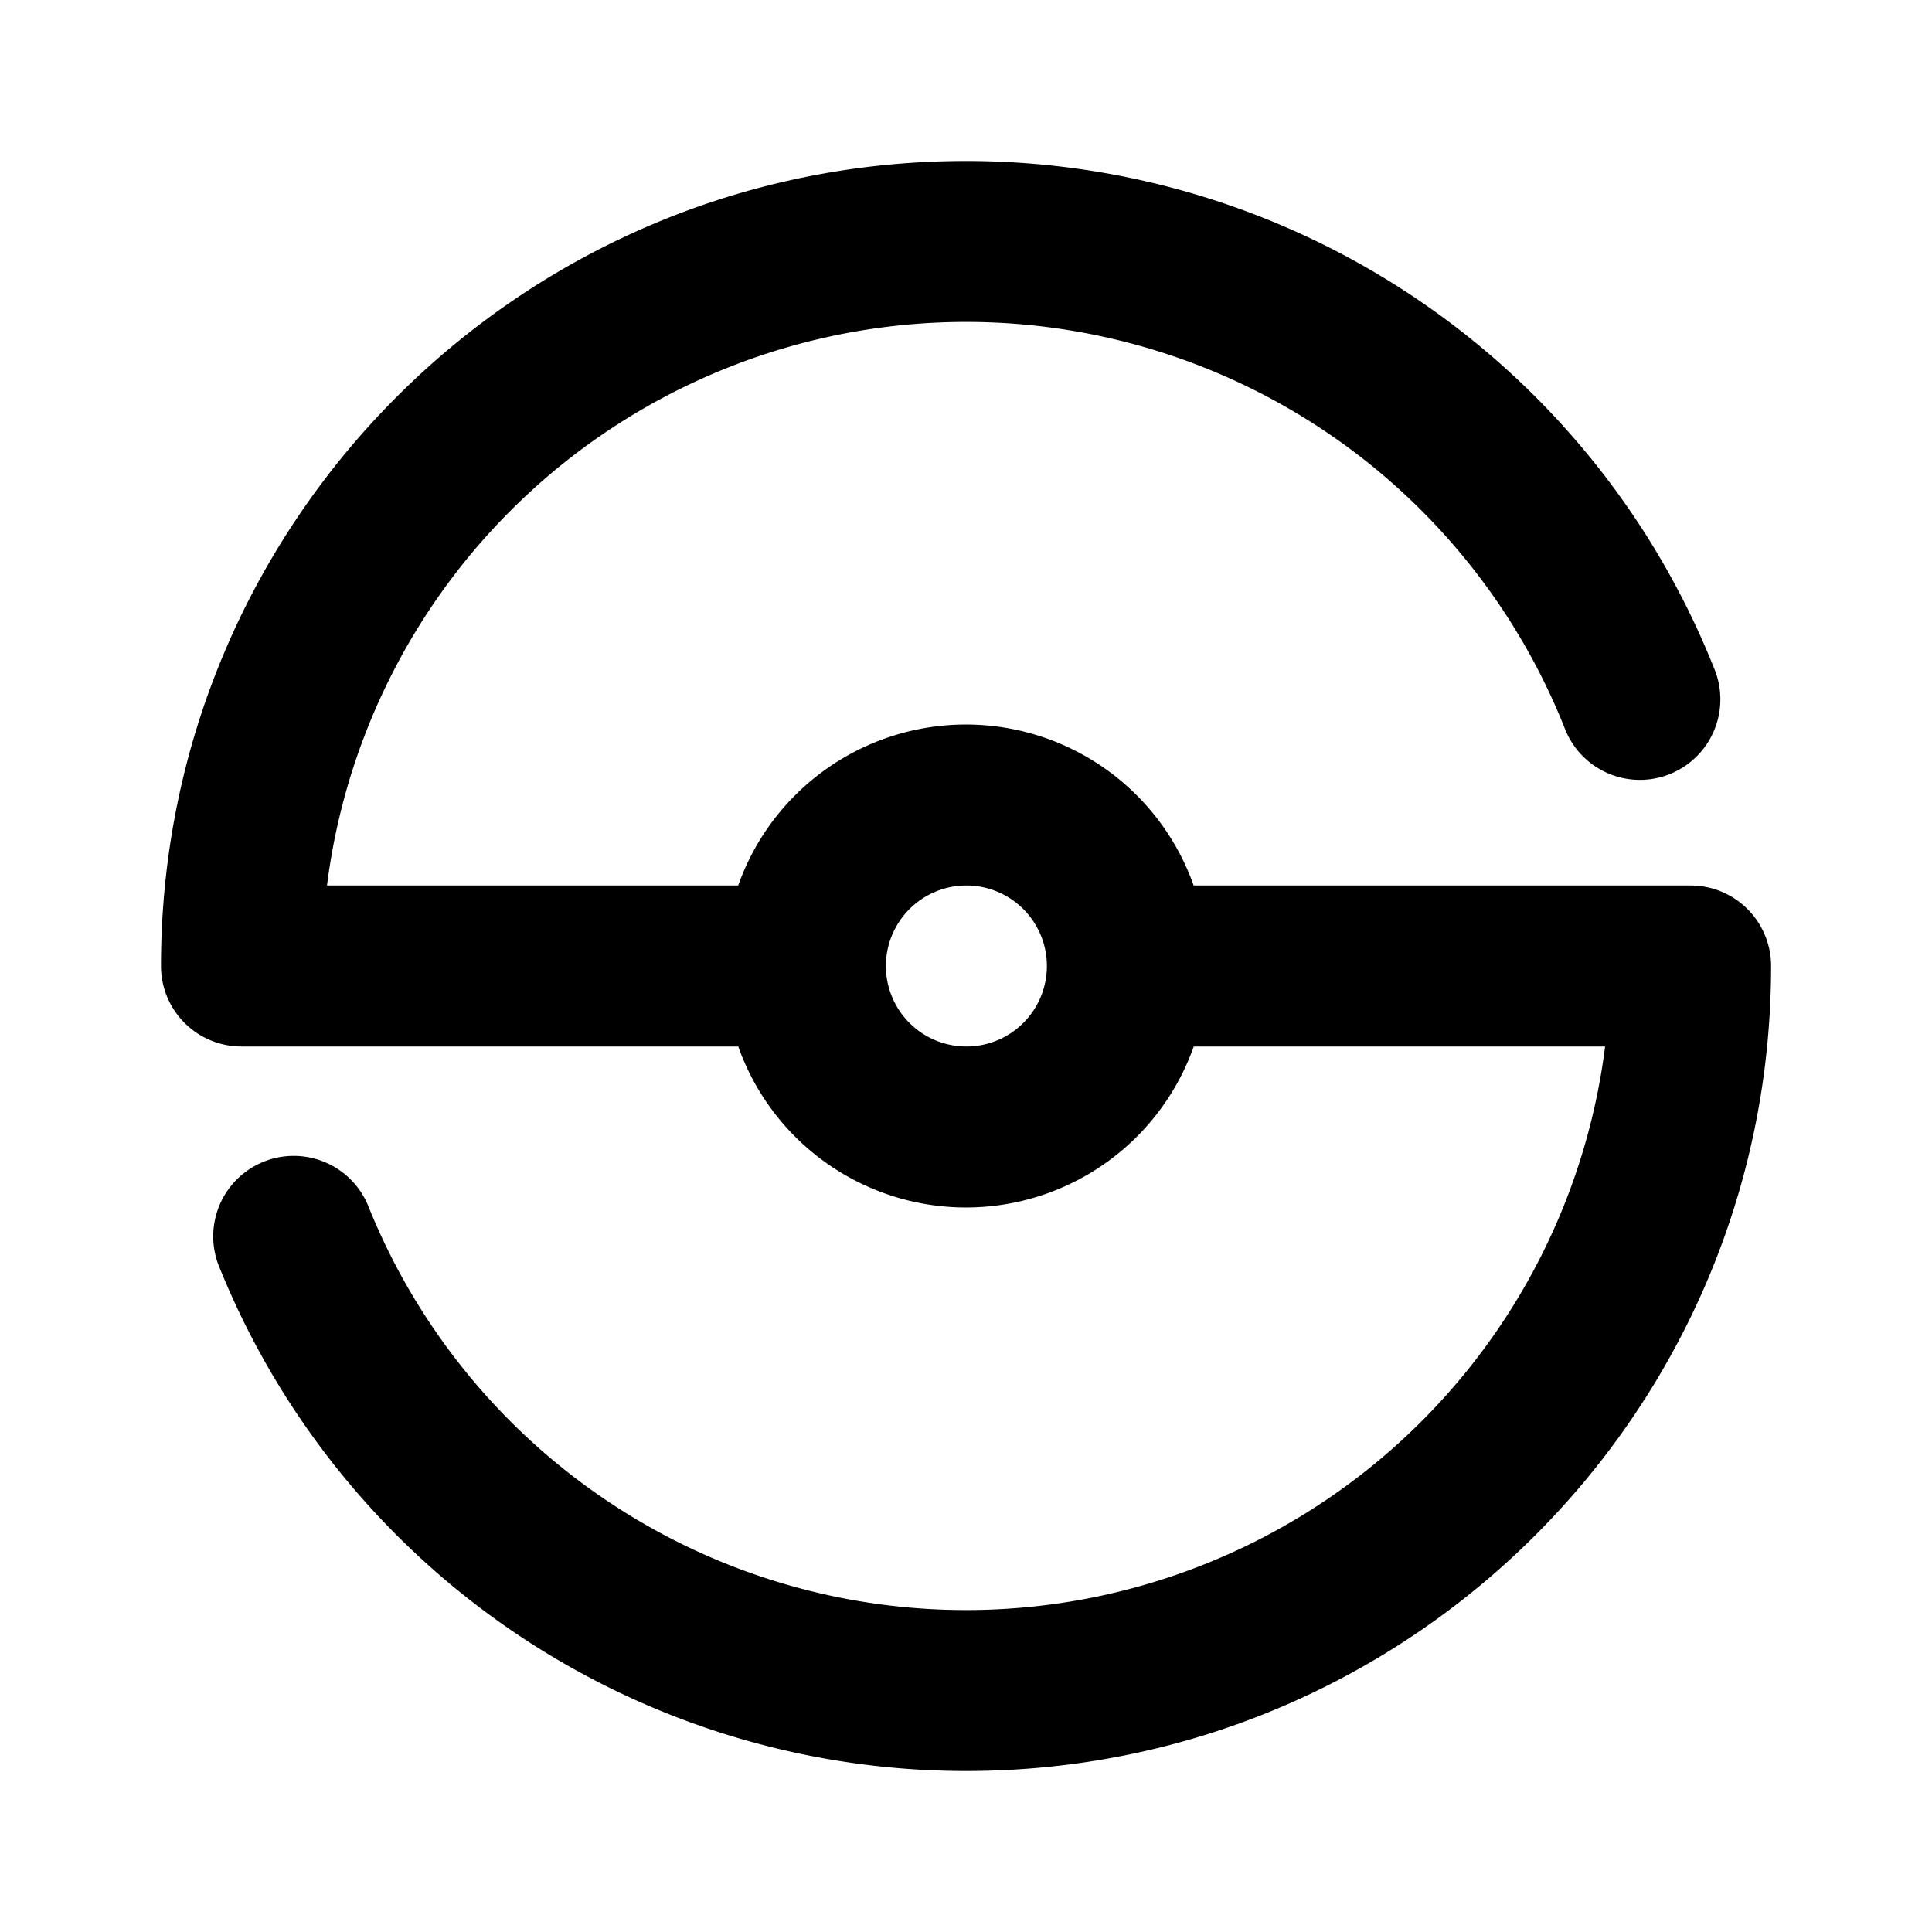 <?xml version="1.0" standalone="no"?><!DOCTYPE svg PUBLIC "-//W3C//DTD SVG 1.1//EN" "http://www.w3.org/Graphics/SVG/1.1/DTD/svg11.dtd"><svg t="1566202351132" class="icon" viewBox="0 0 1024 1024" version="1.1" xmlns="http://www.w3.org/2000/svg" p-id="2787" xmlns:xlink="http://www.w3.org/1999/xlink" width="200" height="200"><defs><style type="text/css"></style></defs><path d="M391.253 554.667H128a42.667 42.667 0 0 1-42.667-42.667C85.333 276.352 276.352 85.333 512 85.333a426.667 426.667 0 0 1 396.373 268.544 42.667 42.667 0 1 1-79.232 31.616A341.419 341.419 0 0 0 173.312 469.333H391.253a128.043 128.043 0 0 1 241.408 0h263.381a42.667 42.667 0 0 1 42.667 42.667c0 235.648-191.019 426.667-426.667 426.667a426.752 426.752 0 0 1-396.373-268.544 42.667 42.667 0 0 1 79.232-31.616A341.419 341.419 0 0 0 850.731 554.667h-218.027a128.043 128.043 0 0 1-241.408 0zM512 554.667a42.667 42.667 0 1 0 0-85.333 42.667 42.667 0 0 0 0 85.333z" p-id="2788"></path></svg>